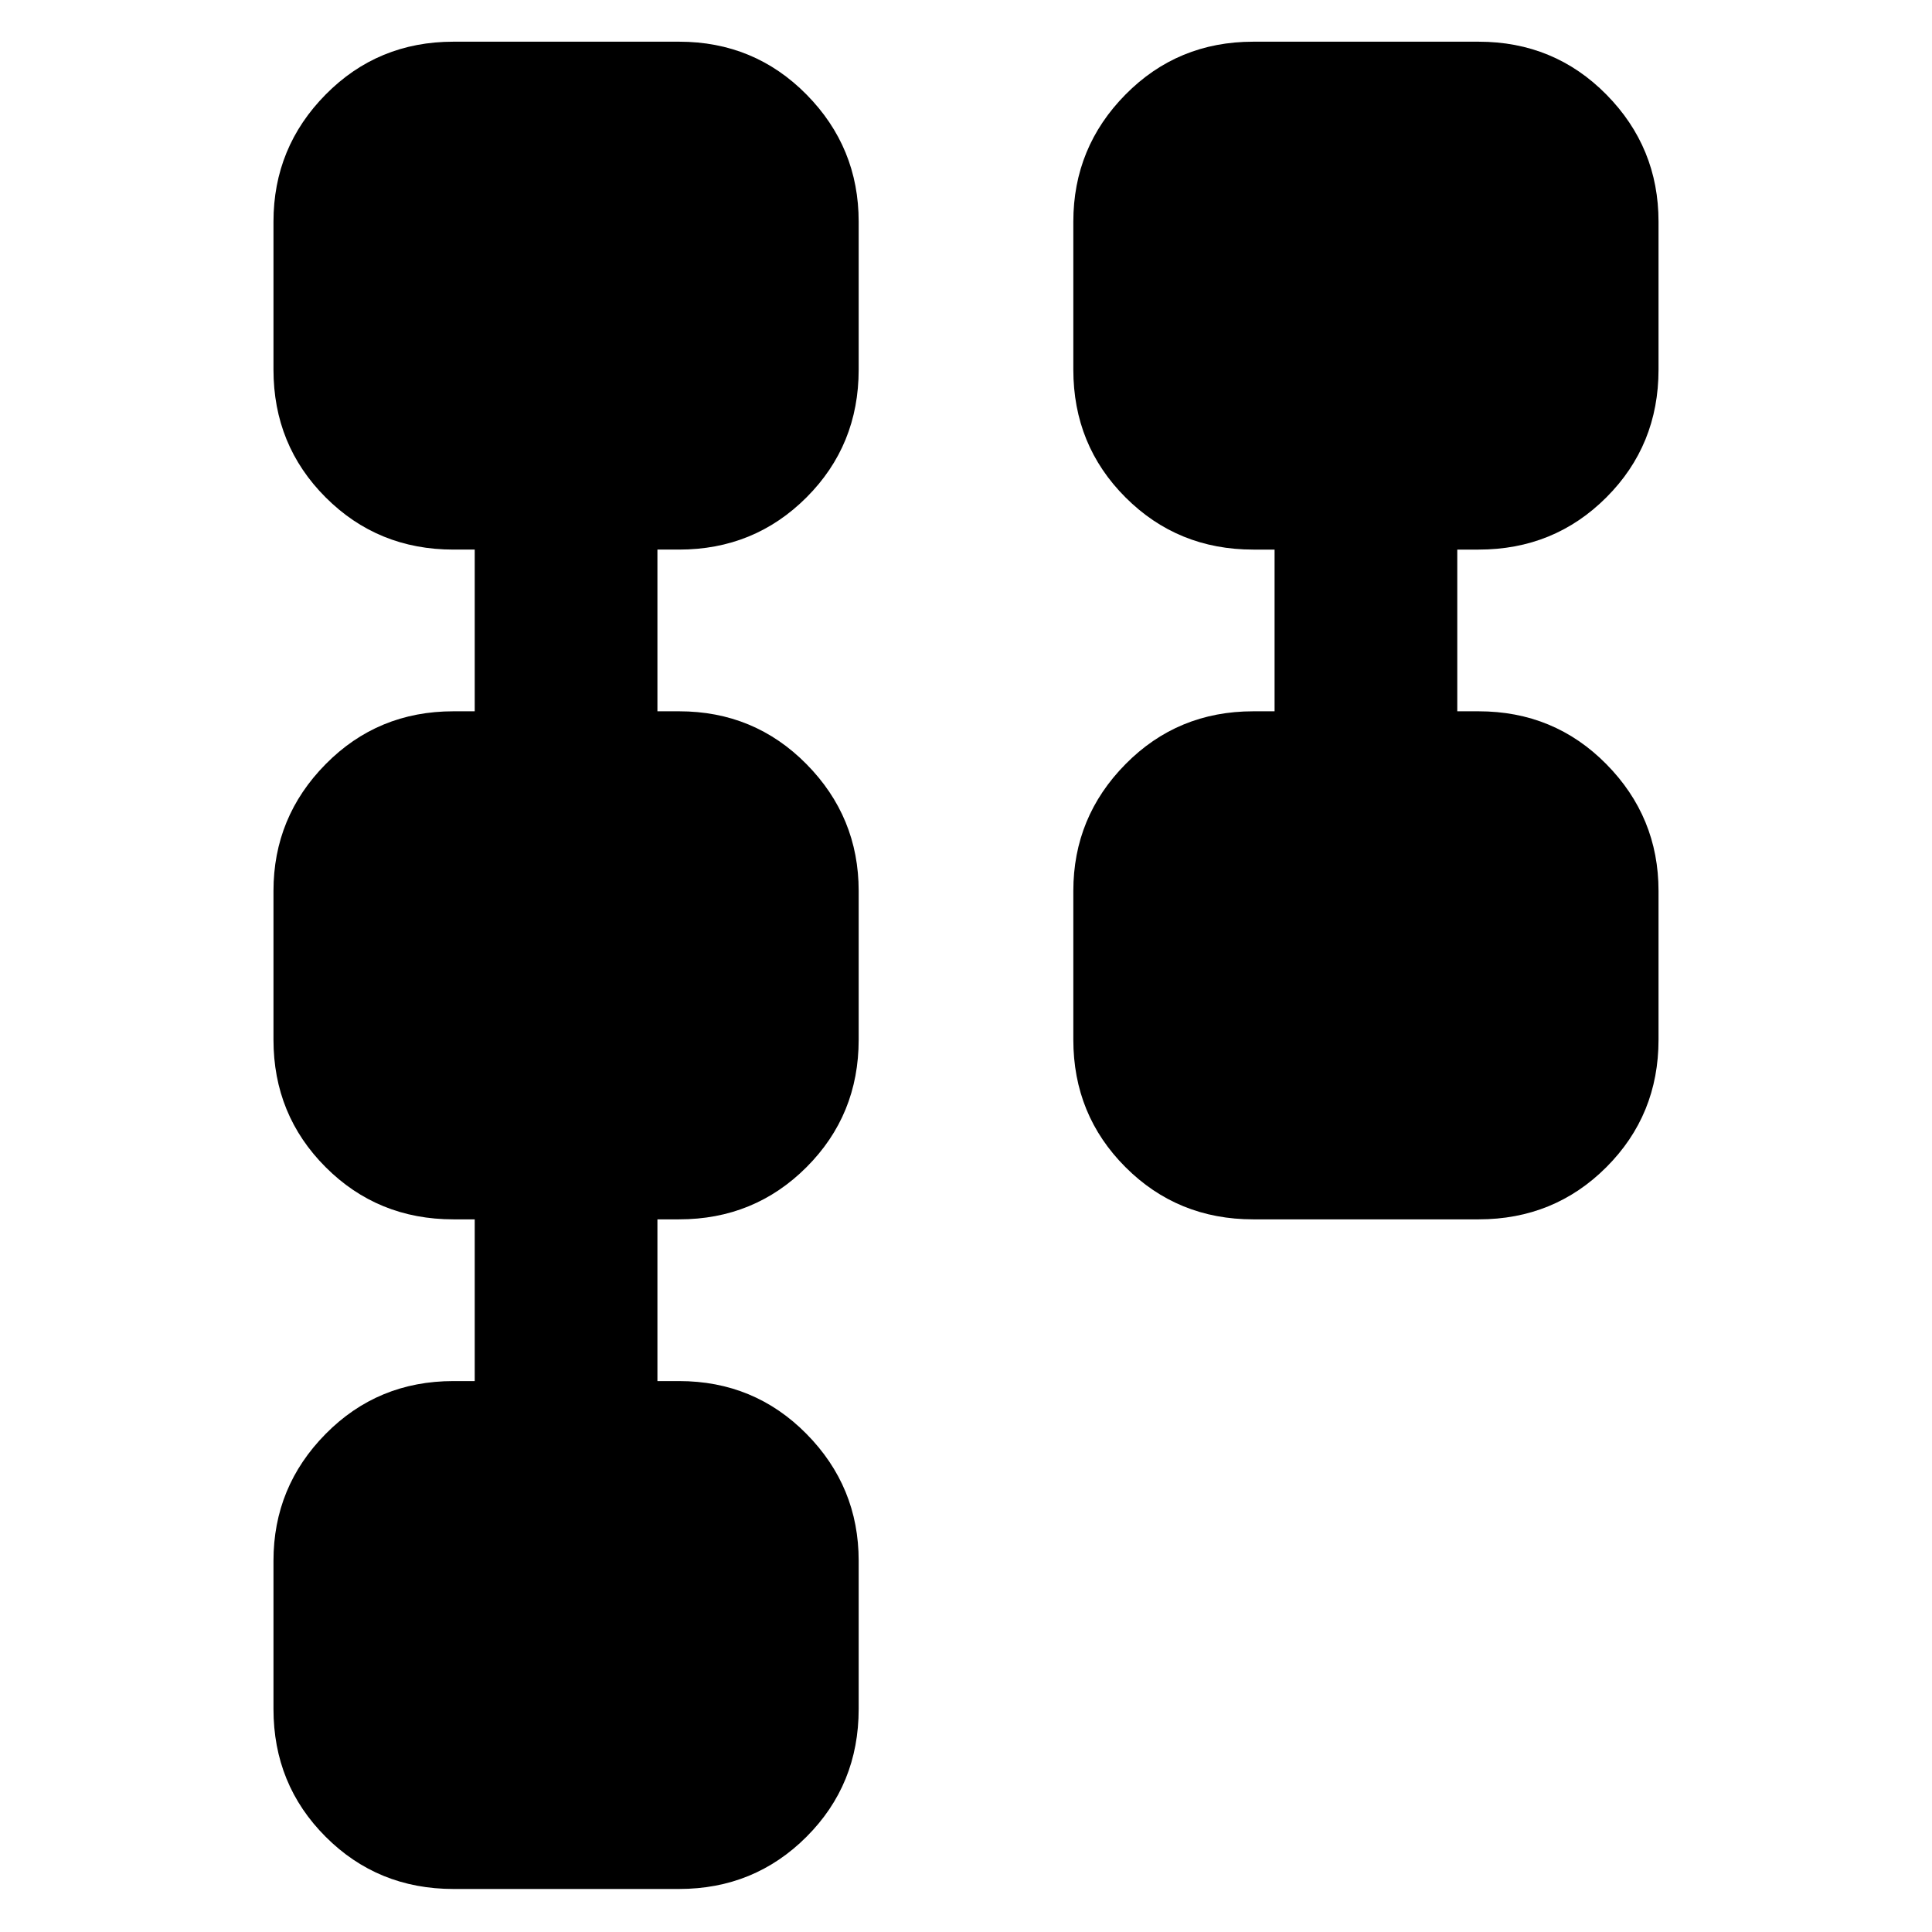 <svg xmlns="http://www.w3.org/2000/svg" height="40" viewBox="0 -960 960 960" width="40"><path d="M533.33-443.37v-73.93q0-36.74 25.93-63 25.92-26.26 63.49-26.26h10.58v-80.35h-10.58q-37.57 0-63.49-25.93-25.93-25.92-25.93-63.49v-73.53q0-36.91 25.93-63.17 25.92-26.25 63.49-26.25h111.94q37.57 0 63.49 26.25 25.93 26.26 25.93 63.17v73.53q0 37.57-25.93 63.49-25.92 25.93-63.49 25.93h-10.58v80.35h10.58q37.57 0 63.49 26.26 25.93 26.26 25.93 63v73.93q0 37.41-25.93 63.34-25.92 25.92-63.49 25.92H622.75q-37.57 0-63.49-25.92-25.93-25.93-25.93-63.34ZM135.89-110.8v-73.69q0-36.75 25.93-63.01 25.92-26.25 63.49-26.25h10.58v-80.36h-10.58q-37.57 0-63.49-25.92-25.93-25.93-25.93-63.34v-73.93q0-36.74 25.93-63 25.92-26.26 63.49-26.26h10.58v-80.35h-10.58q-37.57 0-63.49-25.93-25.93-25.92-25.93-63.49v-73.53q0-36.91 25.93-63.17 25.92-26.25 63.49-26.25h112.1q37.41 0 63.33 26.25 25.93 26.26 25.93 63.17v73.53q0 37.57-25.93 63.49-25.92 25.93-63.33 25.93h-10.74v80.35h10.74q37.41 0 63.33 26.26 25.93 26.26 25.93 63v73.93q0 37.41-25.93 63.34-25.92 25.92-63.33 25.92h-10.74v80.36h10.74q37.41 0 63.33 26.25 25.93 26.26 25.93 63.01v73.69q0 37.57-25.93 63.49-25.92 25.93-63.33 25.93h-112.1q-37.57 0-63.49-25.93-25.93-25.92-25.93-63.49Z"/></svg>
